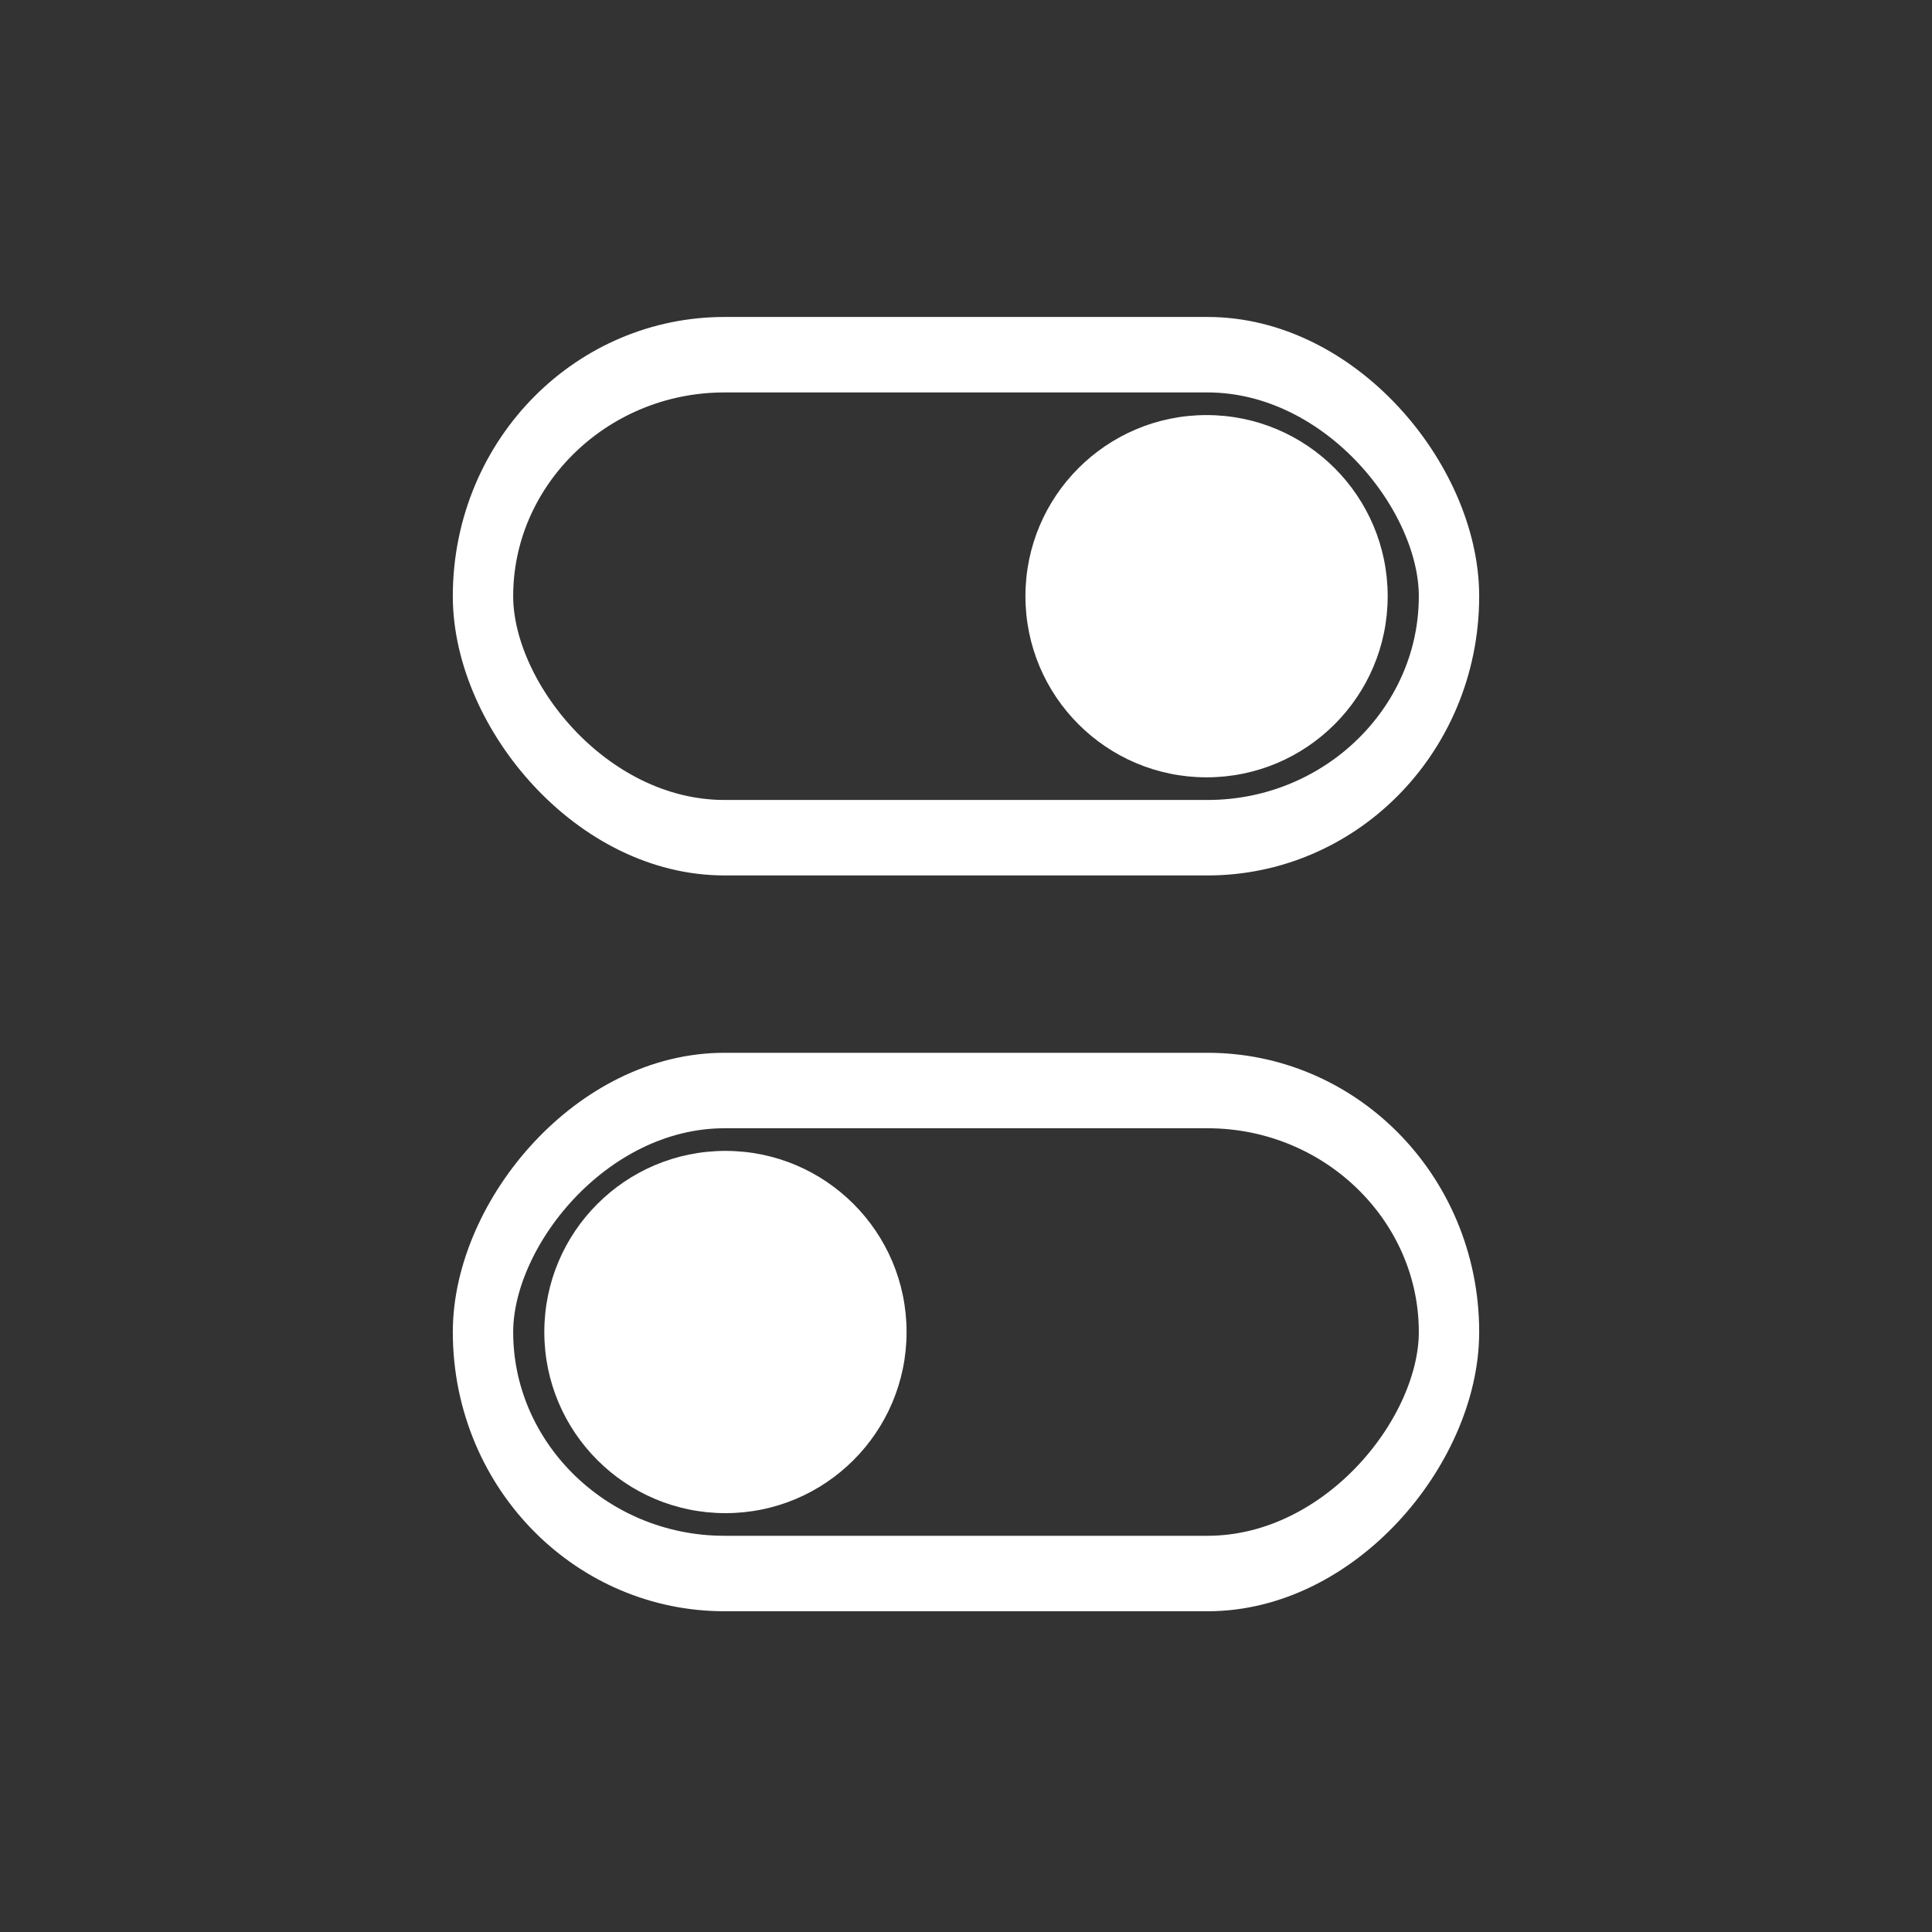 <?xml version="1.0" standalone="no"?>
<!DOCTYPE svg PUBLIC "-//W3C//DTD SVG 20010904//EN" "http://www.w3.org/TR/2001/REC-SVG-20010904/DTD/svg10.dtd">
<!-- Created using Krita: https://krita.org -->
<svg xmlns="http://www.w3.org/2000/svg" 
    xmlns:xlink="http://www.w3.org/1999/xlink"
    xmlns:krita="http://krita.org/namespaces/svg/krita"
    xmlns:sodipodi="http://sodipodi.sourceforge.net/DTD/sodipodi-0.dtd"
    width="368.64pt"
    height="368.64pt"
    viewBox="0 0 368.64 368.64">
<rect x="0" y="0" width="368.64" height="368.64" fill="#333333" stroke="none"/>
<defs/>
<rect id="shape0" transform="matrix(0.8 0 0 1 92.16 67.68)" fill="none" stroke="#ffffff" stroke-width="14.4" stroke-linecap="round" stroke-linejoin="round" width="230.4" height="92.16" rx="57.6" ry="46.08"/><circle id="shape1" transform="matrix(0.75 0 0 0.75 195.66 79.2)" r="46.08" cx="46.08" cy="46.08" fill="#ffffff" fill-rule="evenodd" stroke-opacity="0" stroke="#000000" stroke-width="0" stroke-linecap="square" stroke-linejoin="bevel"/><rect id="shape01" transform="matrix(-0.8 0 0 1 276.48 208.08)" fill="none" stroke="#ffffff" stroke-width="14.4" stroke-linecap="round" stroke-linejoin="round" width="230.4" height="92.16" rx="57.6" ry="46.08"/><circle id="shape11" transform="matrix(-0.75 0 0 0.75 172.98 219.6)" r="46.08" cx="46.08" cy="46.08" fill="#ffffff" fill-rule="evenodd" stroke-opacity="0" stroke="#000000" stroke-width="0" stroke-linecap="square" stroke-linejoin="bevel"/>
</svg>
